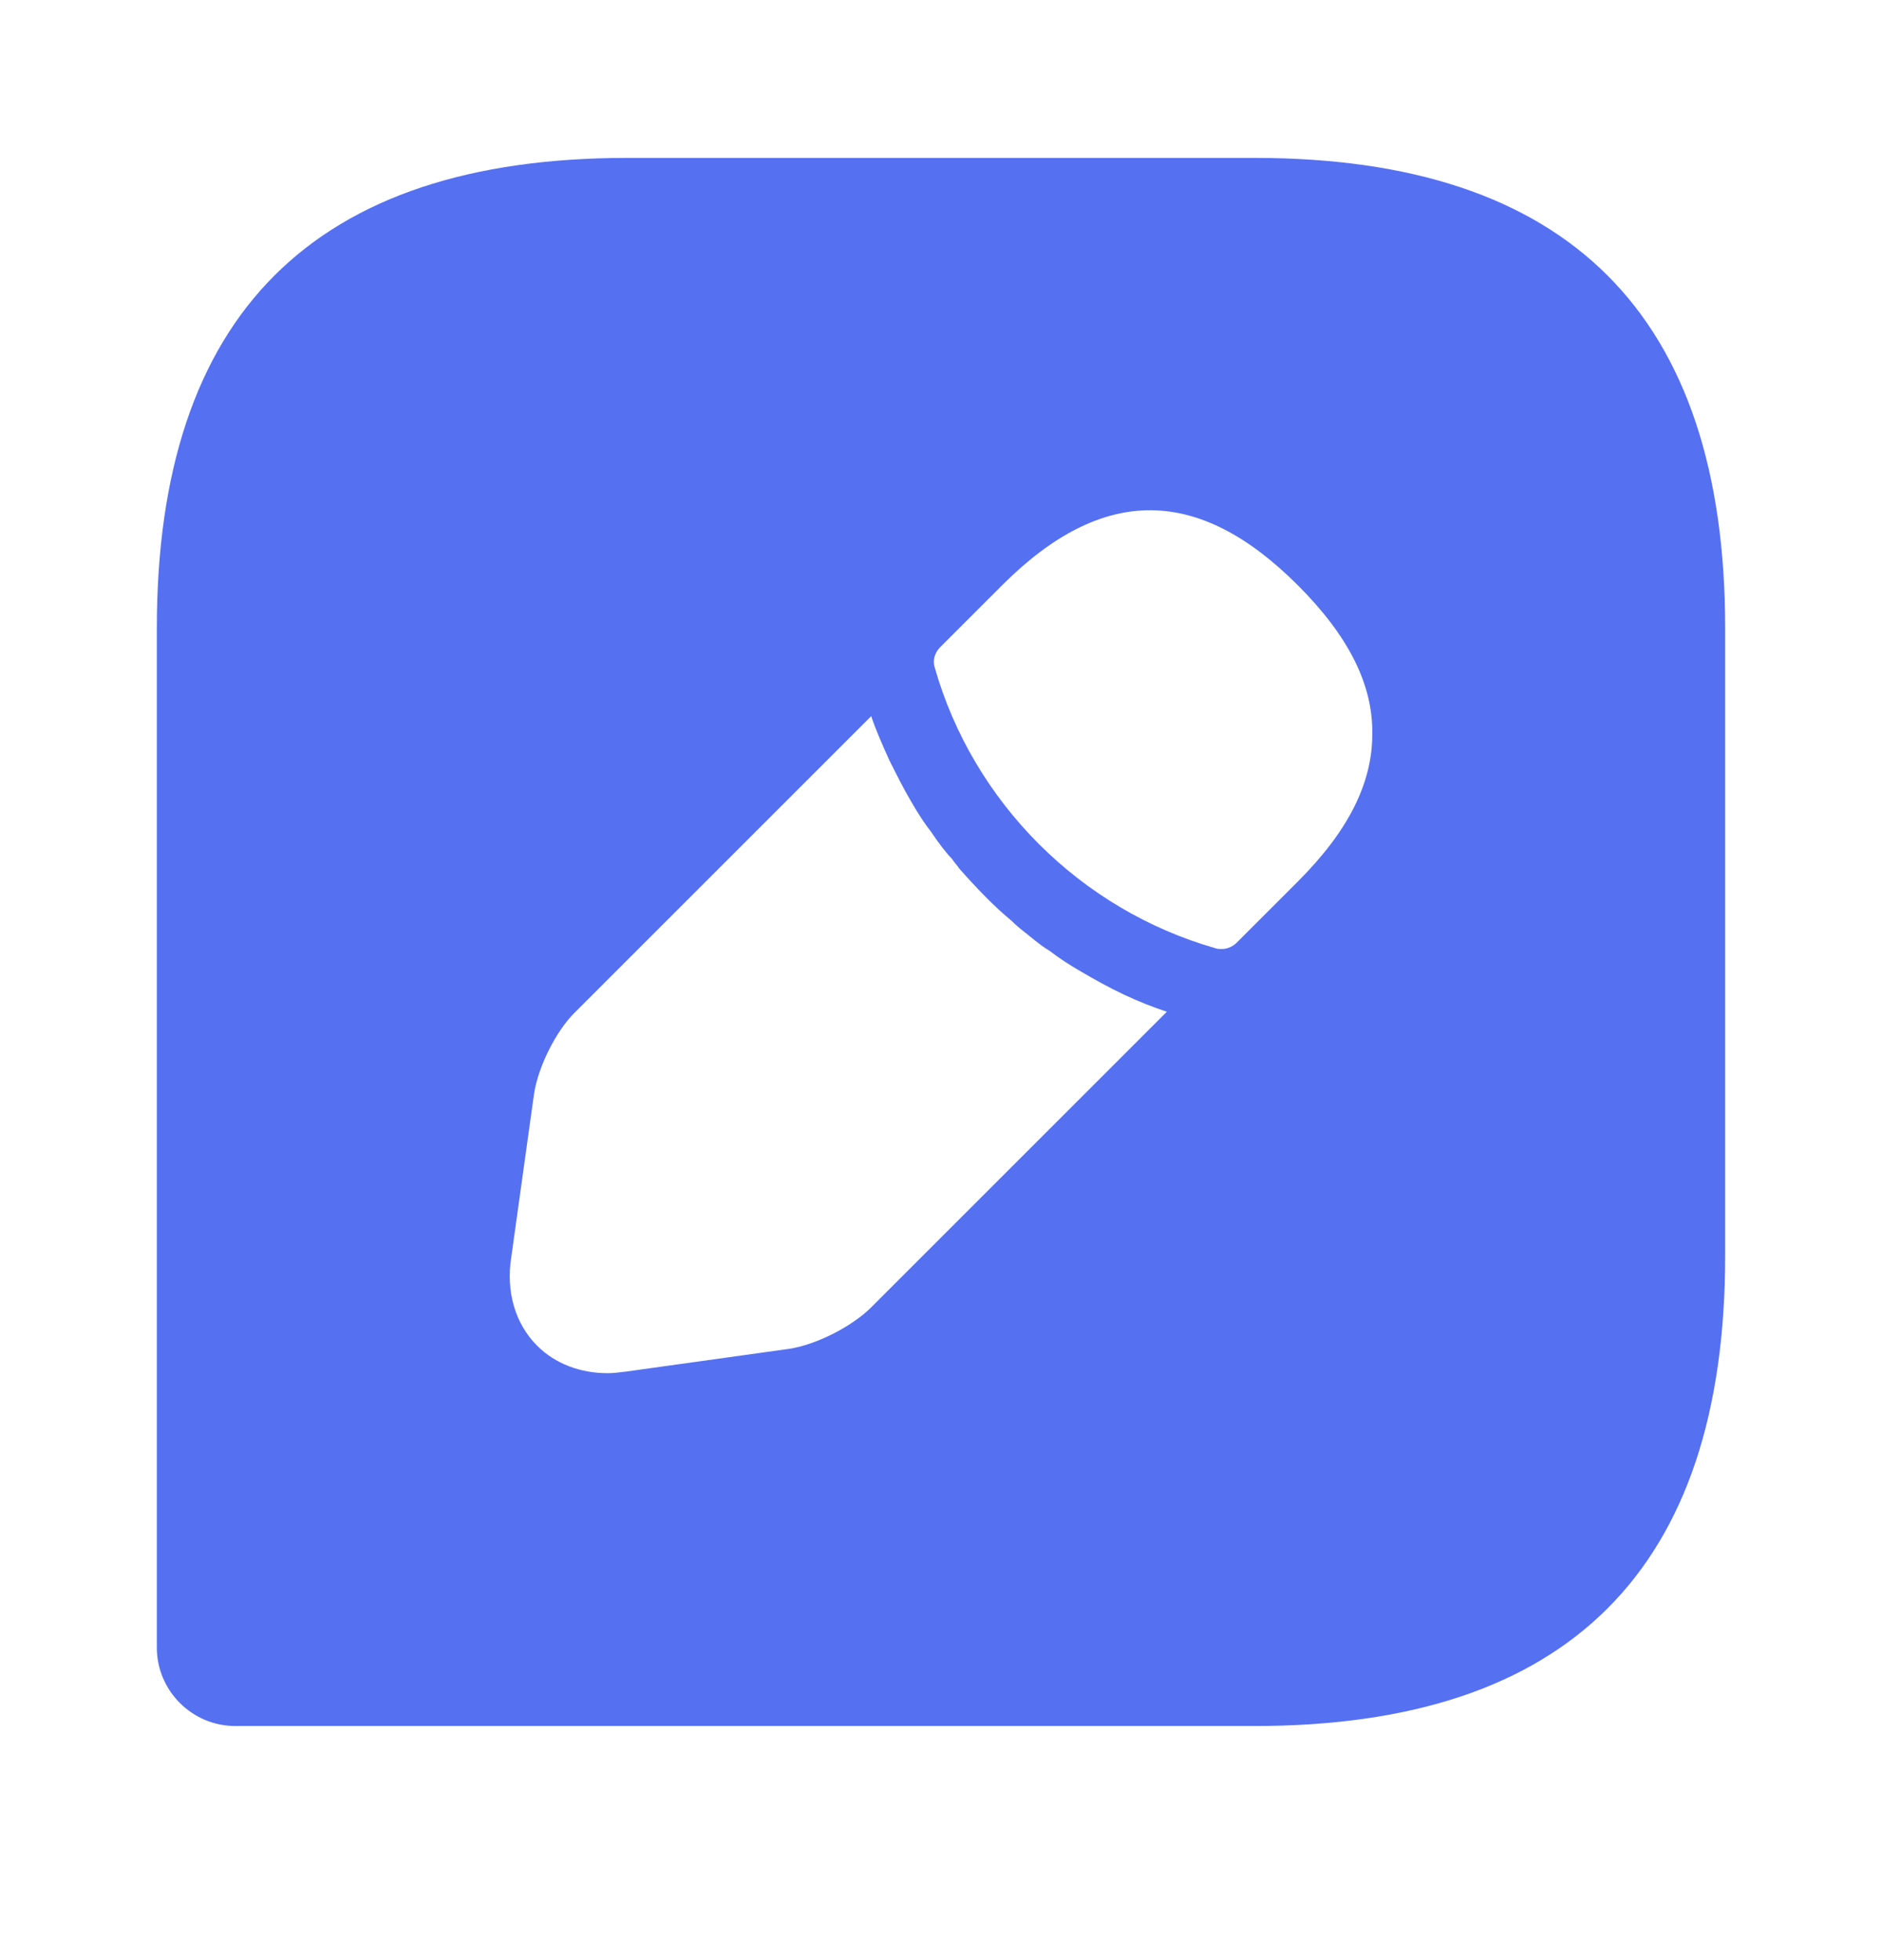 <svg width="24" height="25" viewBox="0 0 24 25" fill="none" xmlns="http://www.w3.org/2000/svg">
<path d="M16 2.014H8C4 2.014 2 4.014 2 8.014V21.014C2 21.564 2.45 22.014 3 22.014H16C20 22.014 22 20.014 22 16.014V8.014C22 4.014 20 2.014 16 2.014ZM11.11 16.674C10.86 16.924 10.4 17.154 10.06 17.204L7.98 17.494C7.9 17.504 7.82 17.514 7.75 17.514C7.4 17.514 7.08 17.394 6.85 17.164C6.57 16.884 6.45 16.474 6.52 16.034L6.81 13.954C6.86 13.614 7.09 13.144 7.34 12.904L11.11 9.134C11.17 9.314 11.25 9.494 11.34 9.694C11.43 9.874 11.52 10.054 11.62 10.224C11.7 10.364 11.79 10.504 11.87 10.604C11.97 10.754 12.07 10.884 12.14 10.954C12.18 11.014 12.22 11.054 12.23 11.074C12.45 11.324 12.68 11.564 12.9 11.744C12.96 11.804 13 11.834 13.01 11.844C13.14 11.944 13.26 12.054 13.38 12.124C13.51 12.224 13.65 12.314 13.79 12.394C13.96 12.494 14.14 12.594 14.33 12.684C14.52 12.774 14.7 12.844 14.88 12.904L11.11 16.674ZM16.55 11.244L15.77 12.024C15.72 12.074 15.65 12.104 15.58 12.104C15.56 12.104 15.52 12.104 15.5 12.094C13.78 11.604 12.41 10.234 11.92 8.514C11.89 8.424 11.92 8.324 11.99 8.254L12.78 7.464C14.07 6.174 15.29 6.204 16.55 7.464C17.19 8.104 17.51 8.724 17.5 9.364C17.5 9.994 17.19 10.604 16.55 11.244Z" fill="#5570F1"/>
</svg>
